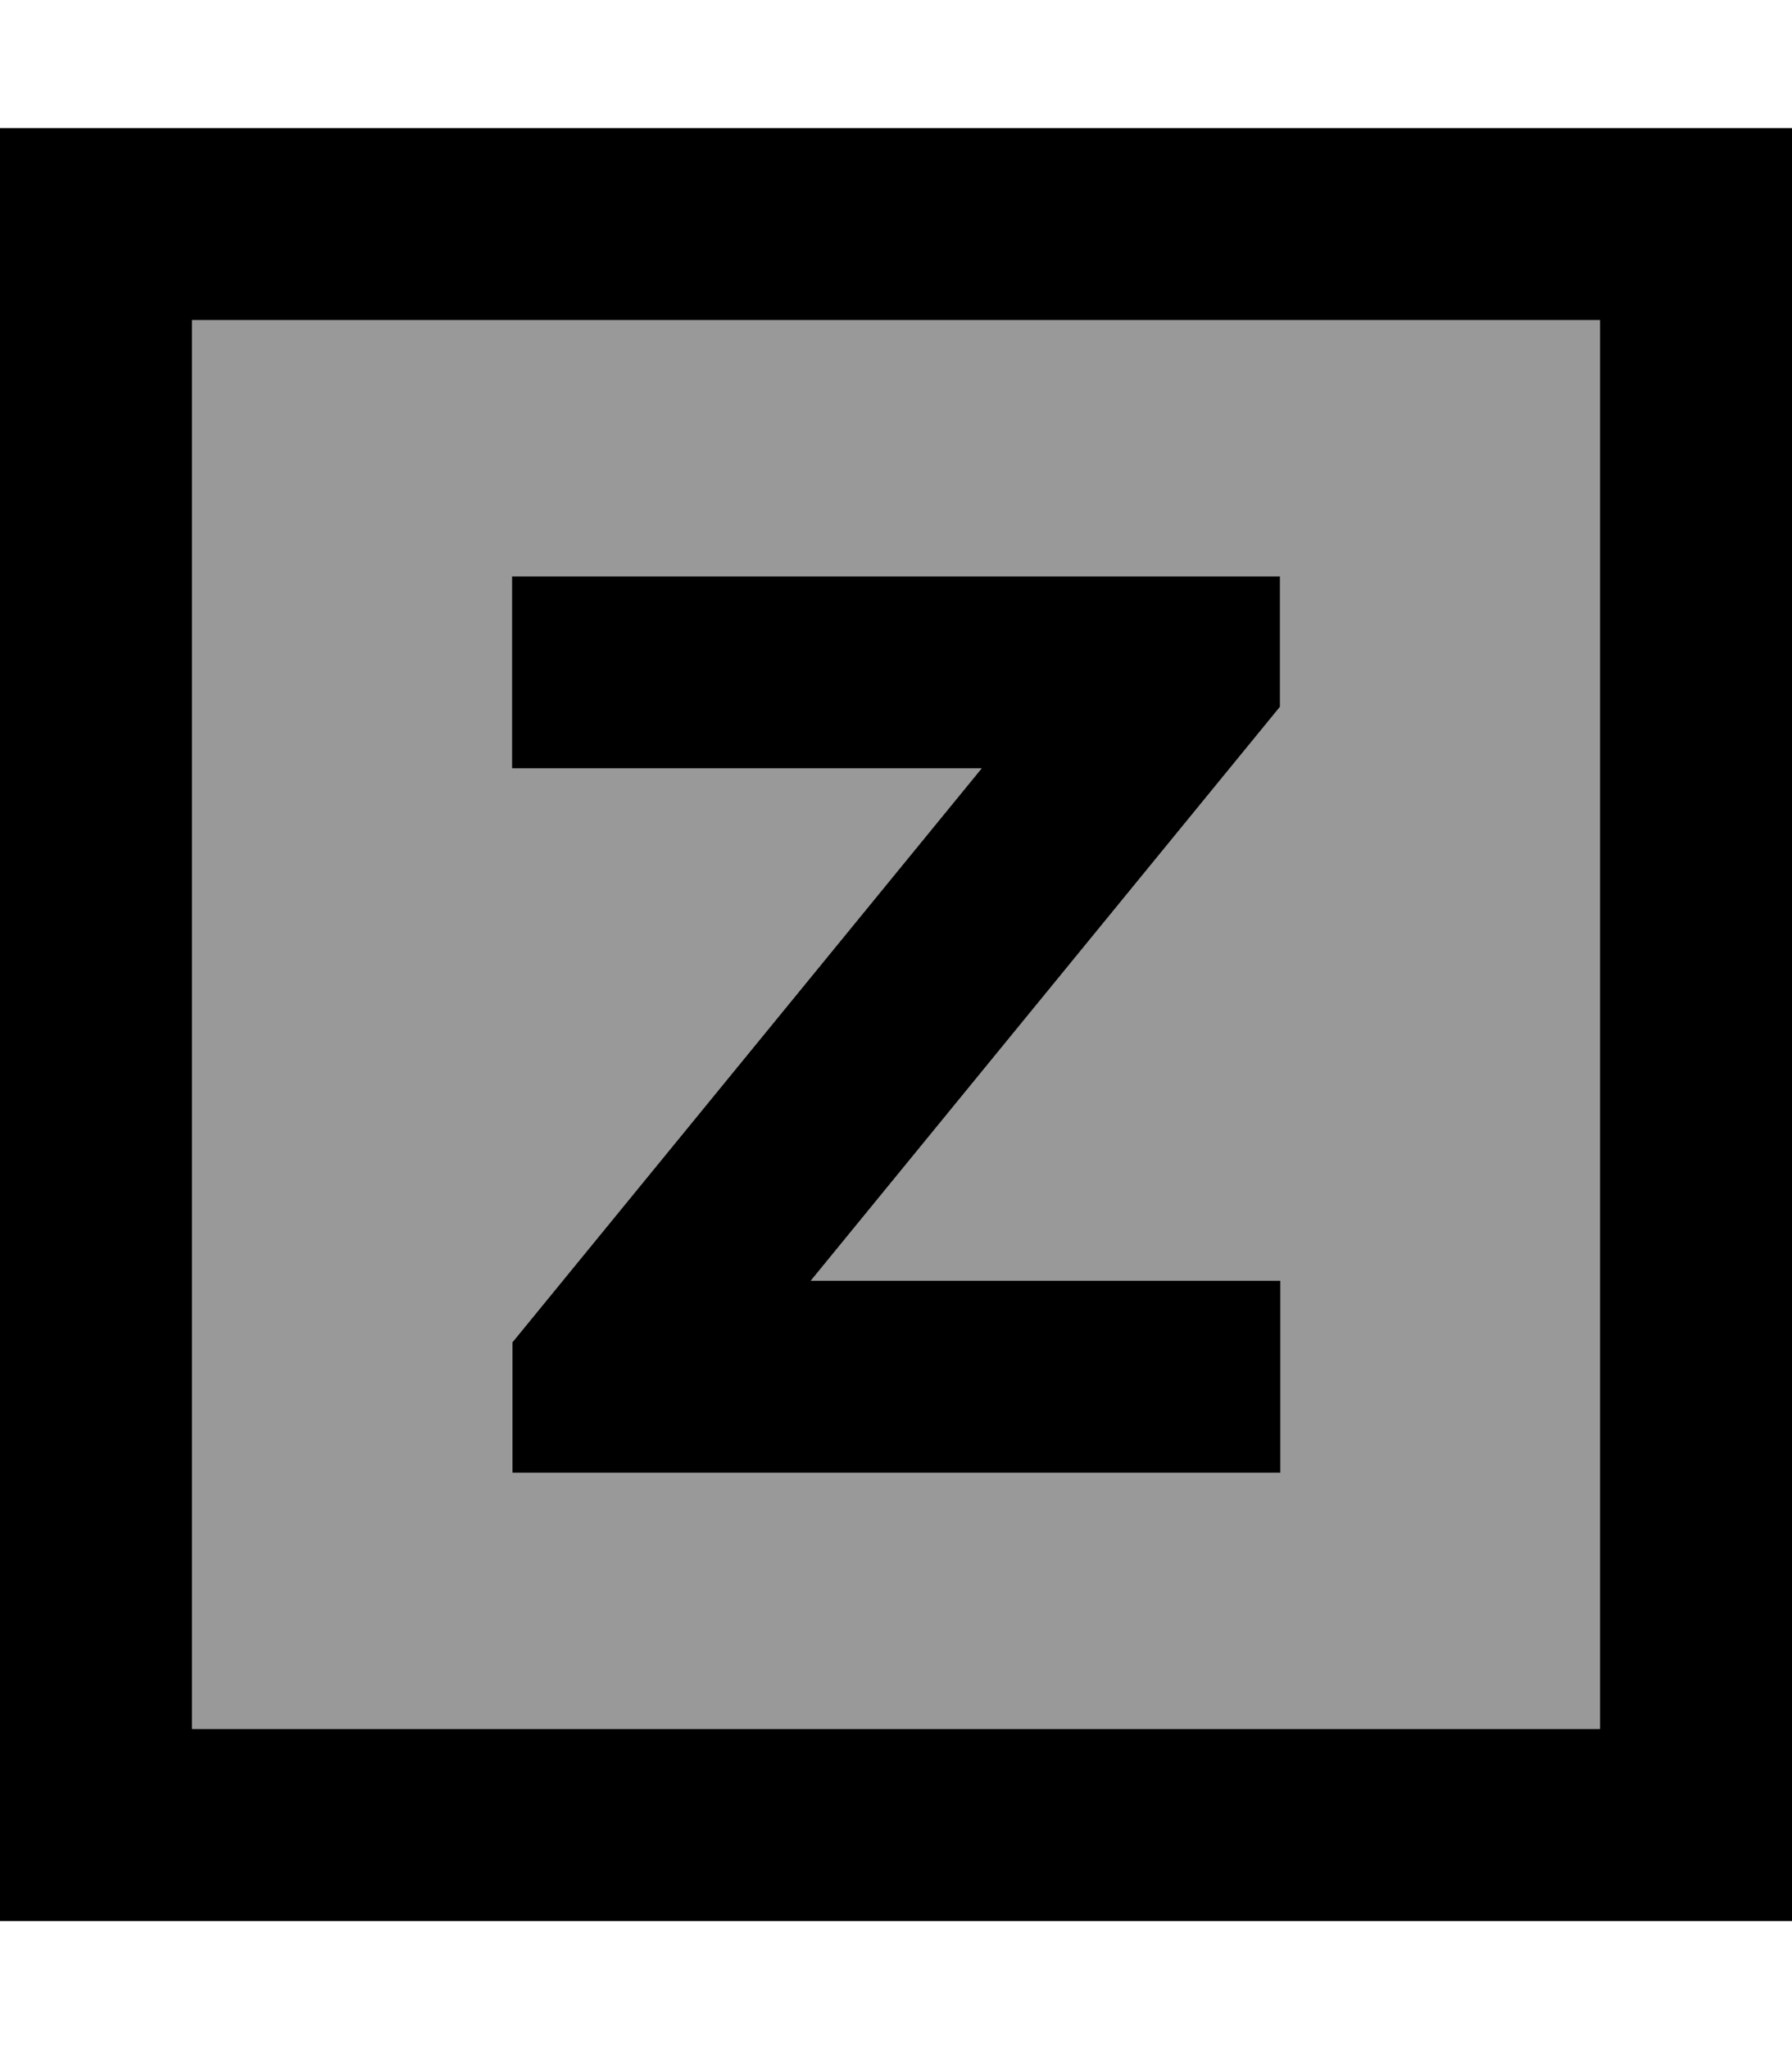 <svg xmlns="http://www.w3.org/2000/svg" viewBox="0 0 448 512"><!--! Font Awesome Pro 7.0.1 by @fontawesome - https://fontawesome.com License - https://fontawesome.com/license (Commercial License) Copyright 2025 Fonticons, Inc. --><path style="fill:currentColor;opacity:.4" d="M48 80l352 0 0 352-352 0 0-352zm80 64l0 48 117.4 0-111.9 136.8-5.4 6.6 0 32.6 192 0 0-48-117.4 0 111.9-136.8 5.4-6.6 0-32.6-192 0z"/><path style="fill:currentColor;opacity:1" d="M48 80l0 352 352 0 0-352-352 0zM0 32l448 0 0 448-448 0 0-448zM296 144l24 0 0 32.6-5.4 6.6-111.9 136.8 117.4 0 0 48-192 0 0-32.6 5.4-6.6 111.9-136.8-117.4 0 0-48 168 0z"/></svg>